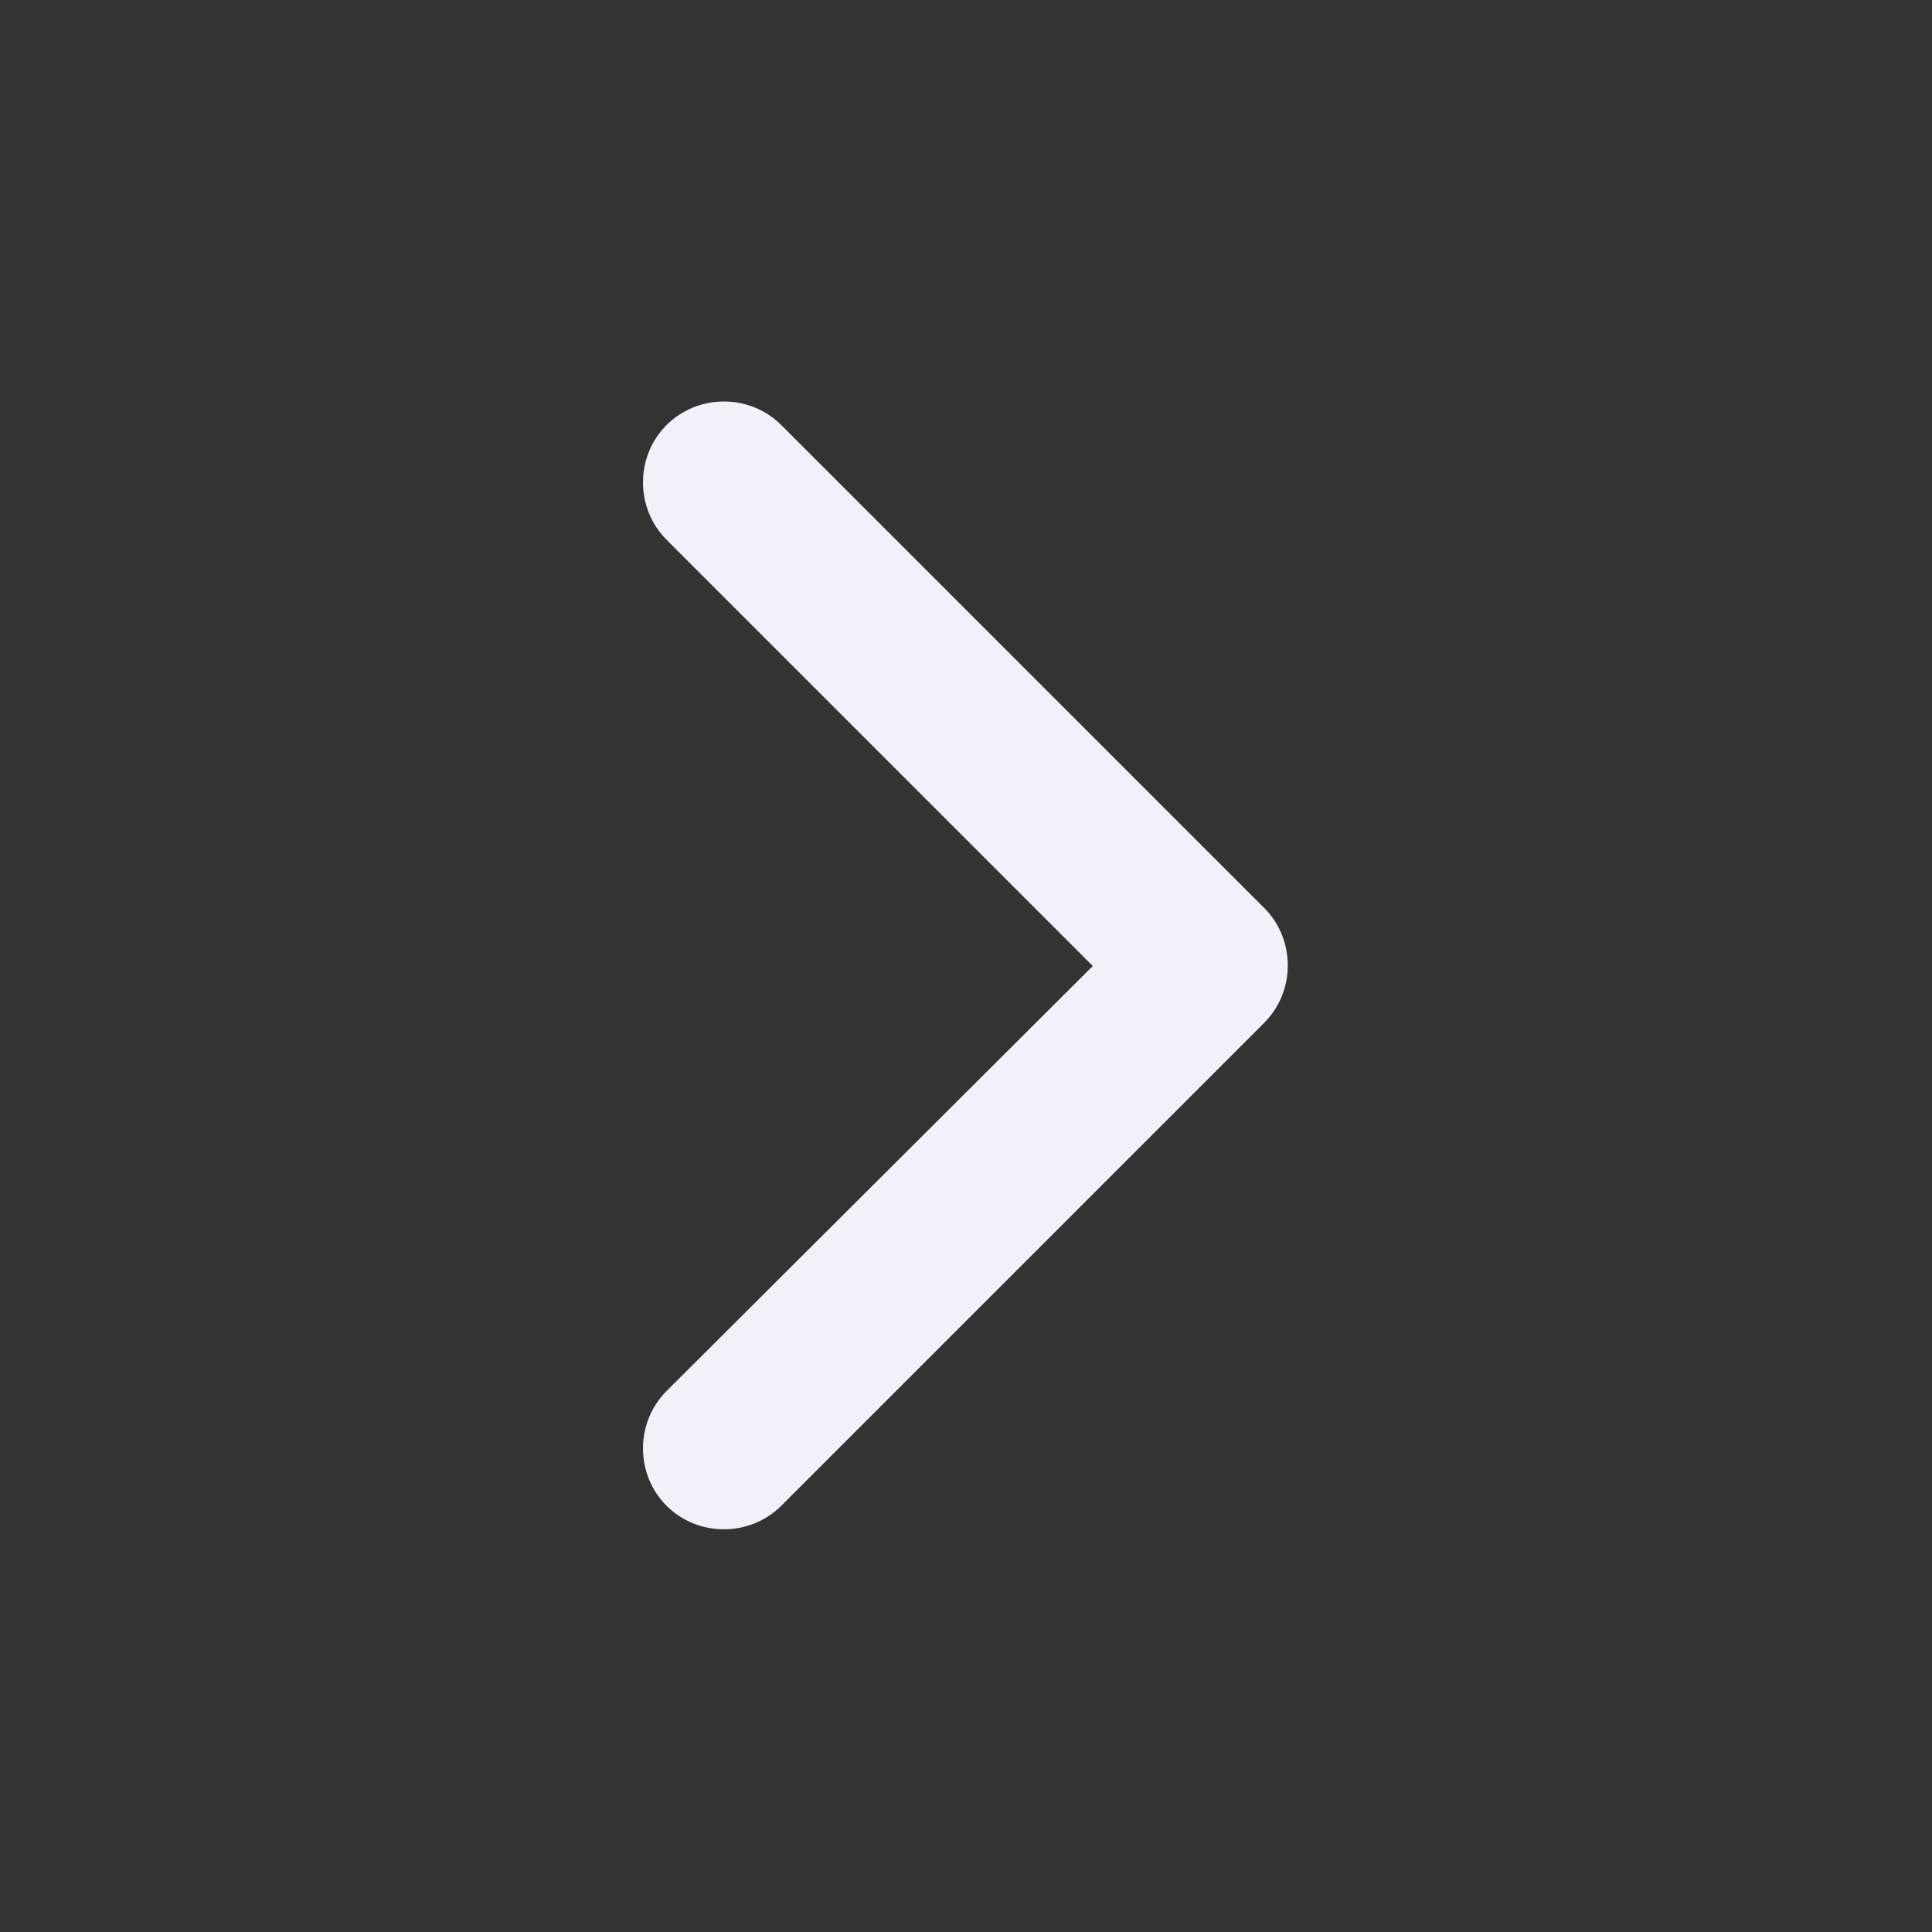 <svg width="16" height="16" viewBox="0 0 16 16" fill="none" xmlns="http://www.w3.org/2000/svg" xmlns:xlink="http://www.w3.org/1999/xlink">
	<rect x="0" y="0" width="16" height="16" fill="#333333" stroke="none"/>
	<desc>
			Created with Pixso.
	</desc>
	<defs/>
	<rect id="Icons/Chevron (Arrow Right)" rx="0" width="15" height="15" transform="translate(0.5 0.5)" fill="#FFFFFF" fill-opacity="0"/>
	<path id="Vector (Stroke)" d="M5.52 3.52C5.78 3.26 6.21 3.26 6.47 3.52L10.47 7.52C10.73 7.78 10.73 8.21 10.47 8.47L6.47 12.47C6.21 12.73 5.78 12.73 5.52 12.47C5.26 12.21 5.26 11.78 5.52 11.52L9.05 8L5.52 4.47C5.26 4.21 5.26 3.78 5.52 3.52Z" fill="#F1F2F9" fill-opacity="1" fill-rule="evenodd"/>
</svg>
